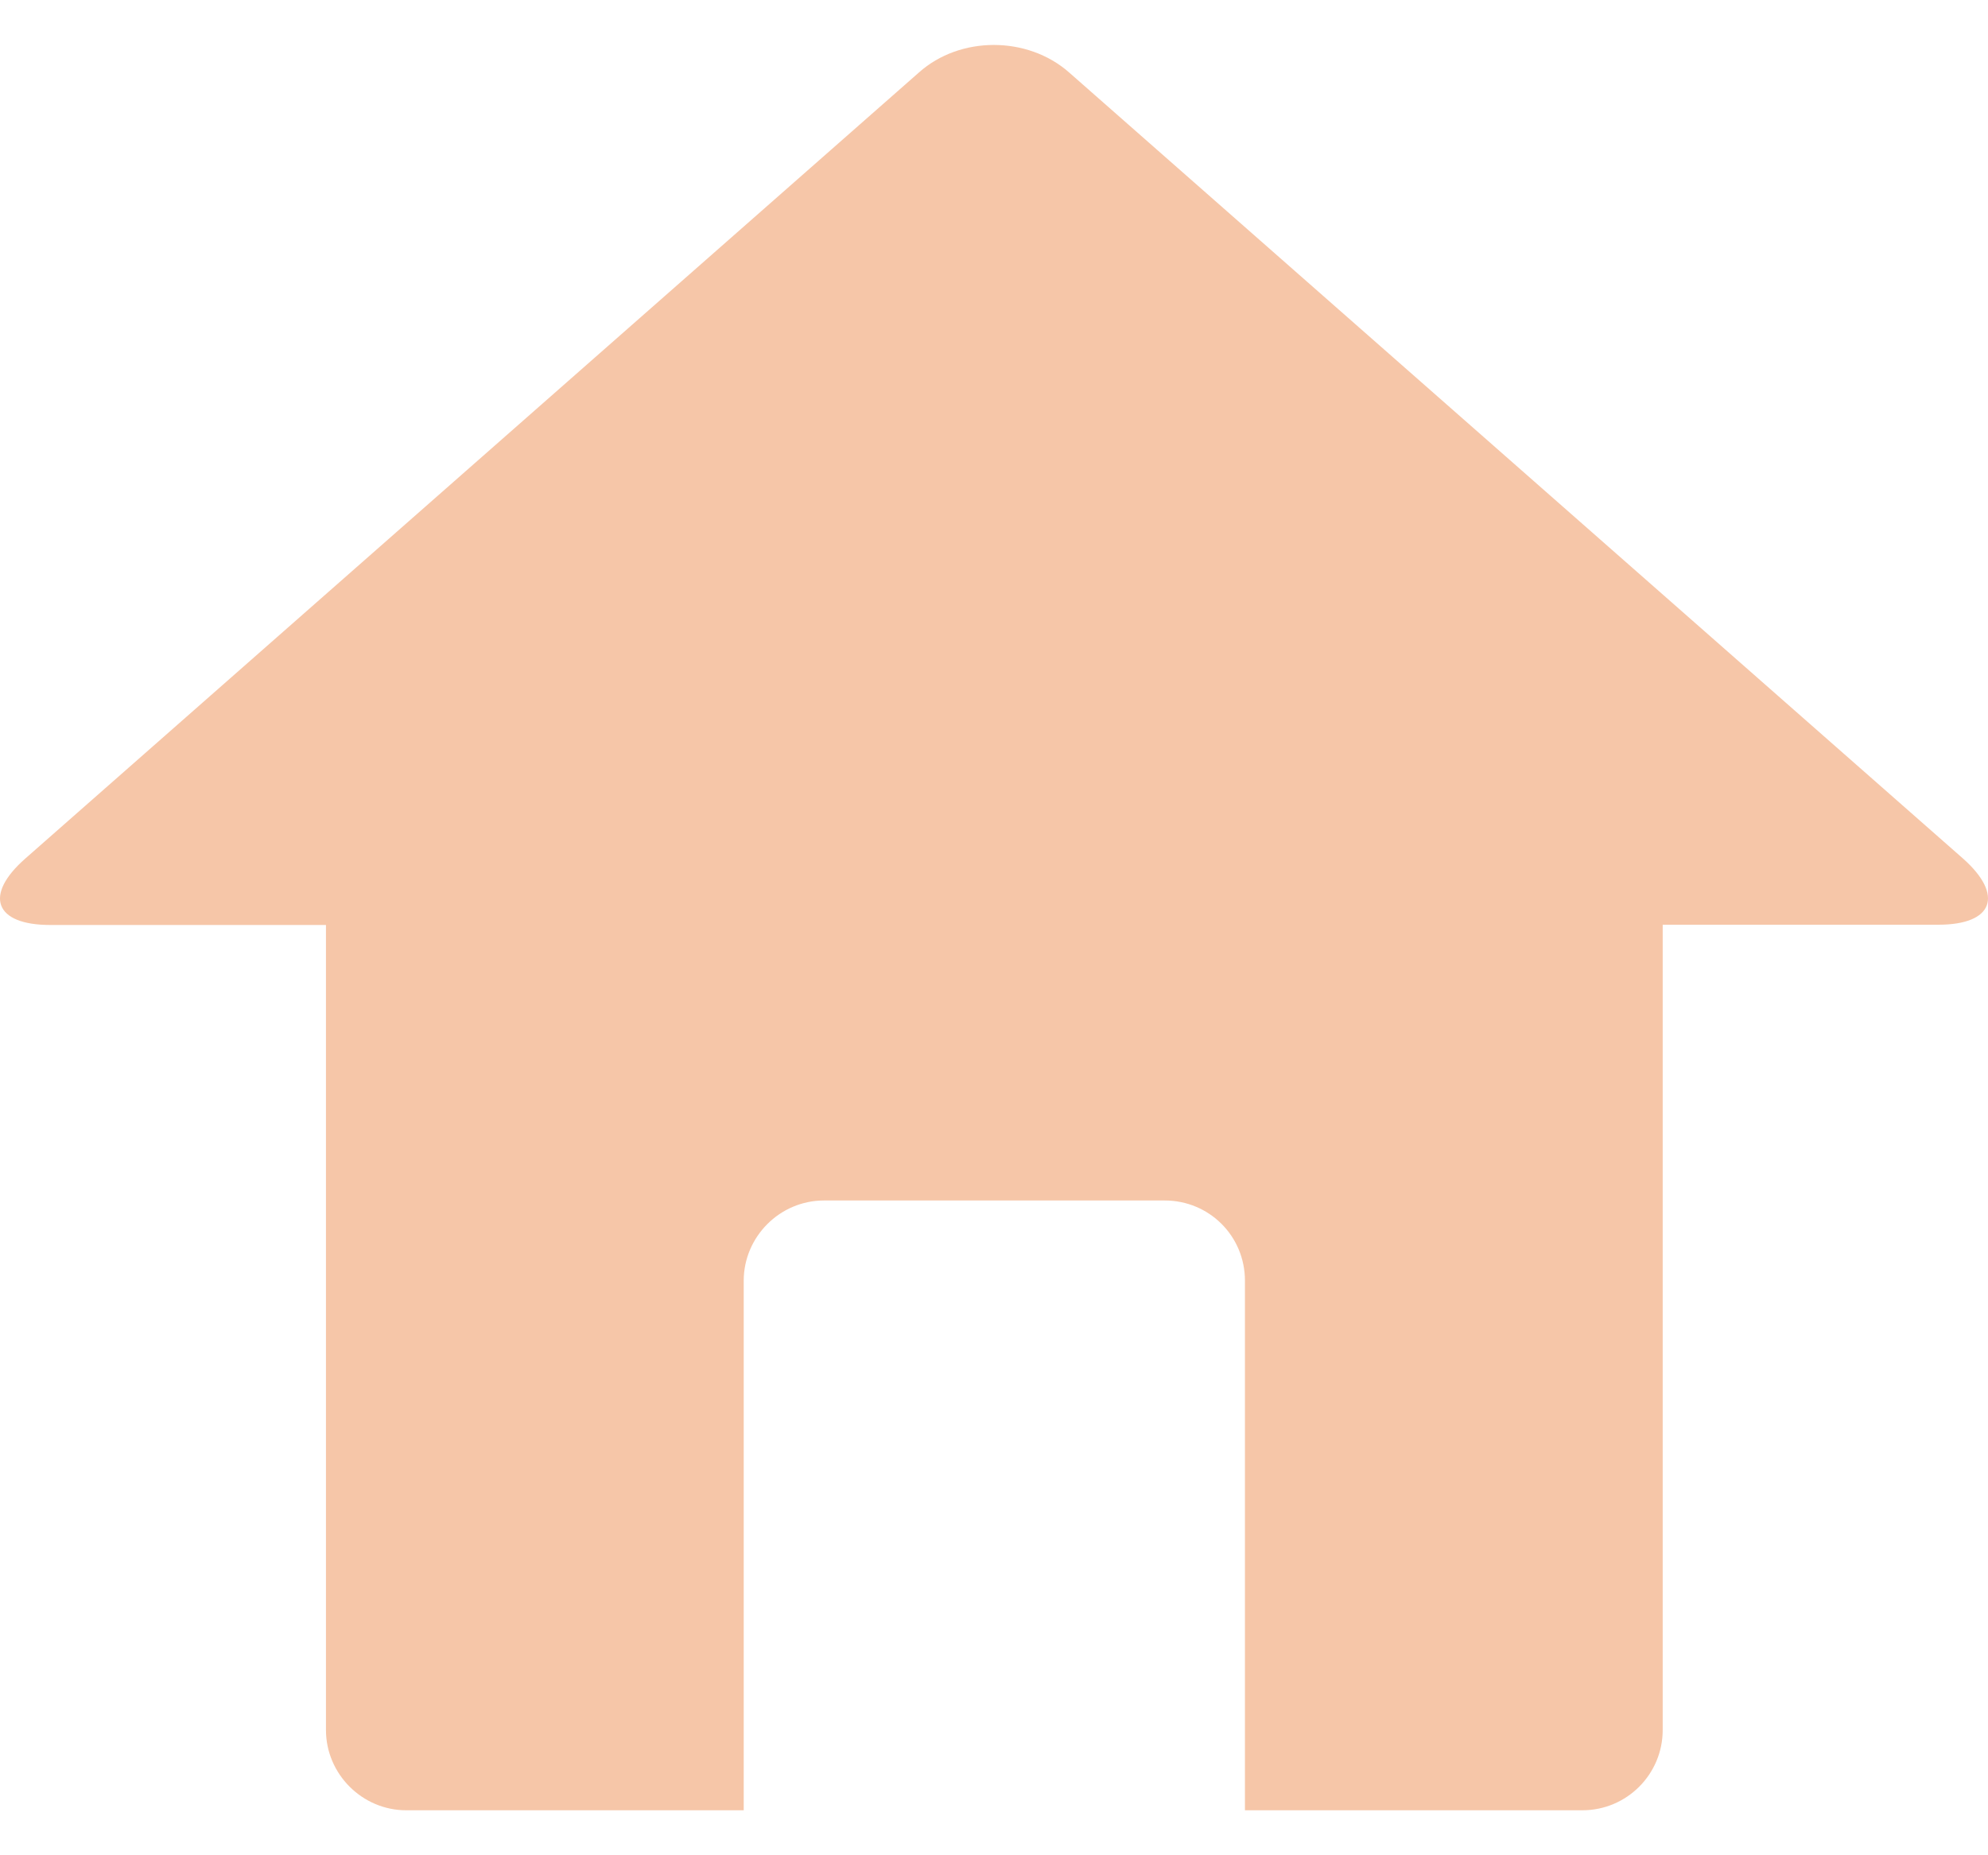 <svg width="30" height="28" viewBox="0 0 30 28" fill="none" xmlns="http://www.w3.org/2000/svg">
<path d="M29.625 12.959L16.134 1.094C15.506 0.54 14.487 0.54 13.867 1.094L0.38 12.959C-0.248 13.512 -0.081 13.96 0.758 13.96H4.919V26.11C4.919 26.772 5.464 27.321 6.13 27.321H11.223V19.329C11.223 18.667 11.767 18.118 12.434 18.118H17.576C18.247 18.118 18.787 18.654 18.787 19.329V27.321H23.879C24.55 27.321 25.091 26.776 25.091 26.11V13.956H29.252C30.078 13.956 30.246 13.512 29.625 12.959Z" fill="#F6C6A8"/>
</svg>
